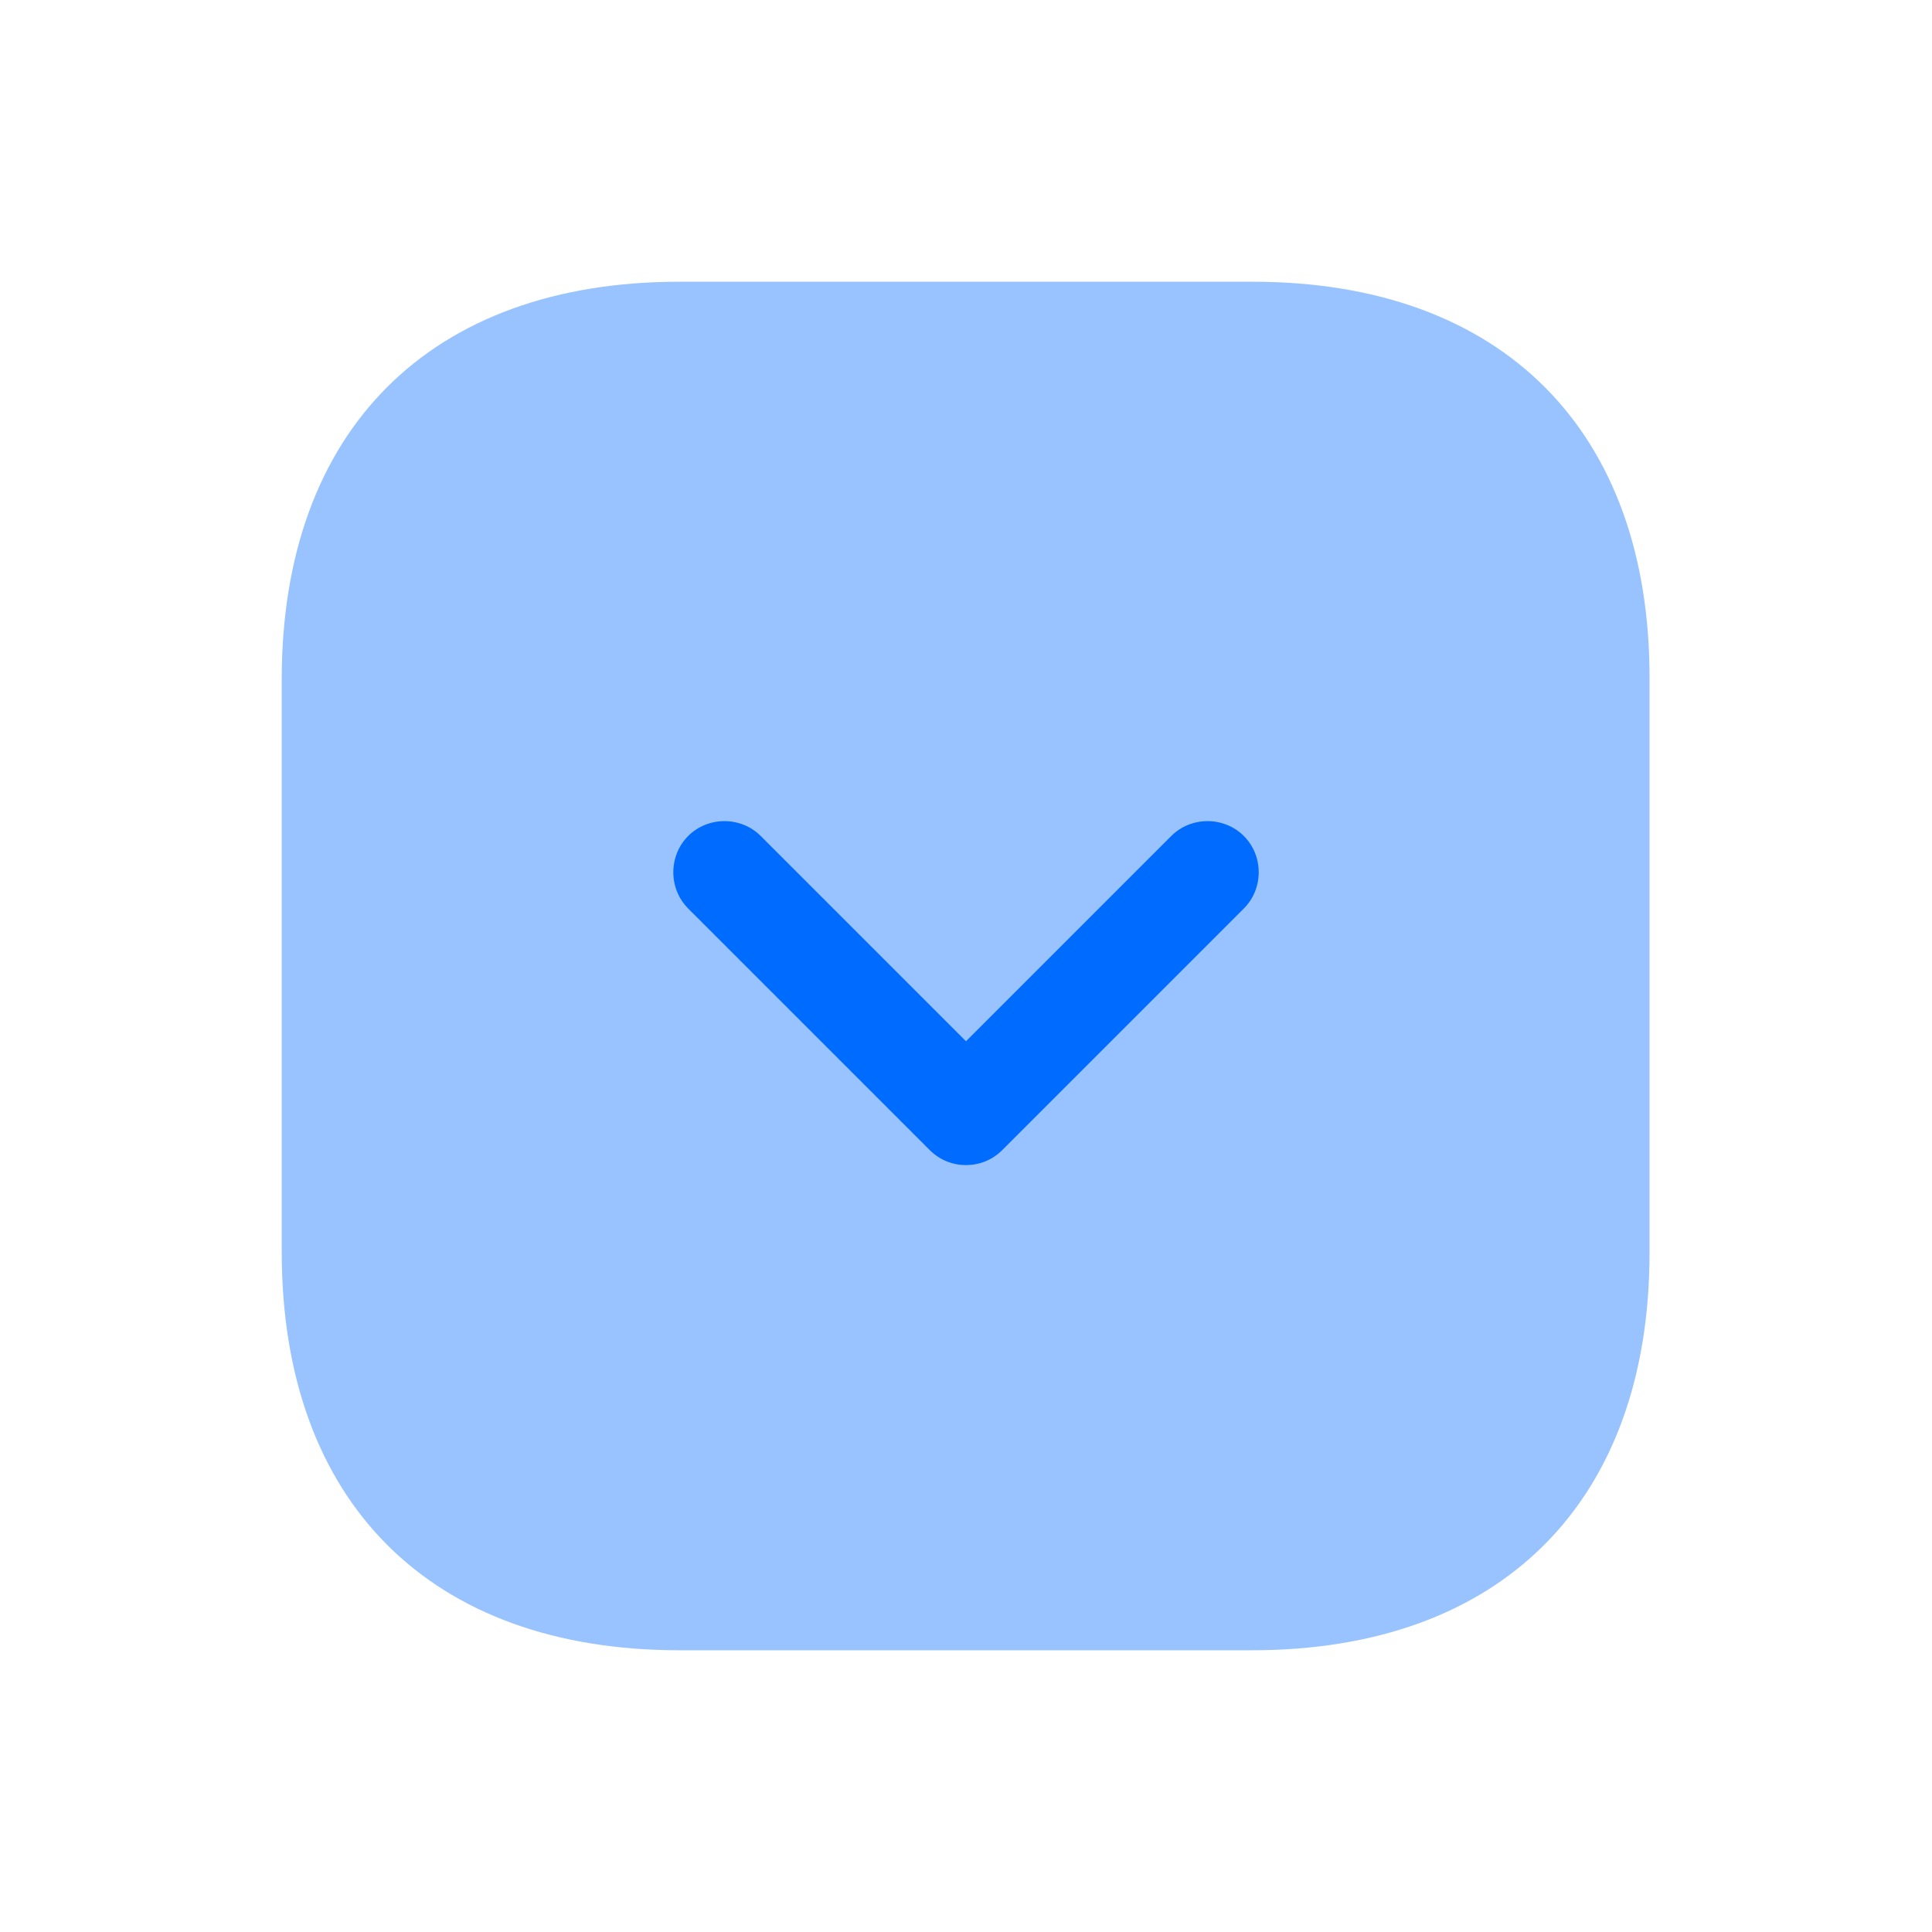 <svg width="40" height="40" viewBox="0 0 40 40" fill="none" xmlns="http://www.w3.org/2000/svg">
<g filter="url(#filter0_b_741_1710)">
<path opacity="0.4" d="M25.936 5.833H14.064C8.907 5.833 5.833 8.908 5.833 14.064V25.922C5.833 31.093 8.907 34.167 14.064 34.167H25.922C31.078 34.167 34.152 31.093 34.152 25.936V14.064C34.167 8.908 31.092 5.833 25.936 5.833Z" fill="#006BFF"/>
<path d="M20 24.122C19.731 24.122 19.462 24.023 19.249 23.811L14.248 18.81C13.838 18.399 13.838 17.719 14.248 17.308C14.659 16.898 15.339 16.898 15.75 17.308L20 21.558L24.25 17.308C24.661 16.898 25.341 16.898 25.752 17.308C26.163 17.719 26.163 18.399 25.752 18.81L20.751 23.811C20.538 24.023 20.269 24.122 20 24.122Z" fill="#006BFF"/>
</g>
<defs>
<filter id="filter0_b_741_1710" x="-17" y="-17" width="74" height="74" filterUnits="userSpaceOnUse" color-interpolation-filters="sRGB">
<feFlood flood-opacity="0" result="BackgroundImageFix"/>
<feGaussianBlur in="BackgroundImageFix" stdDeviation="10"/>
<feComposite in2="SourceAlpha" operator="in" result="effect1_backgroundBlur_741_1710"/>
<feBlend mode="normal" in="SourceGraphic" in2="effect1_backgroundBlur_741_1710" result="shape"/>
</filter>
</defs>
</svg>
